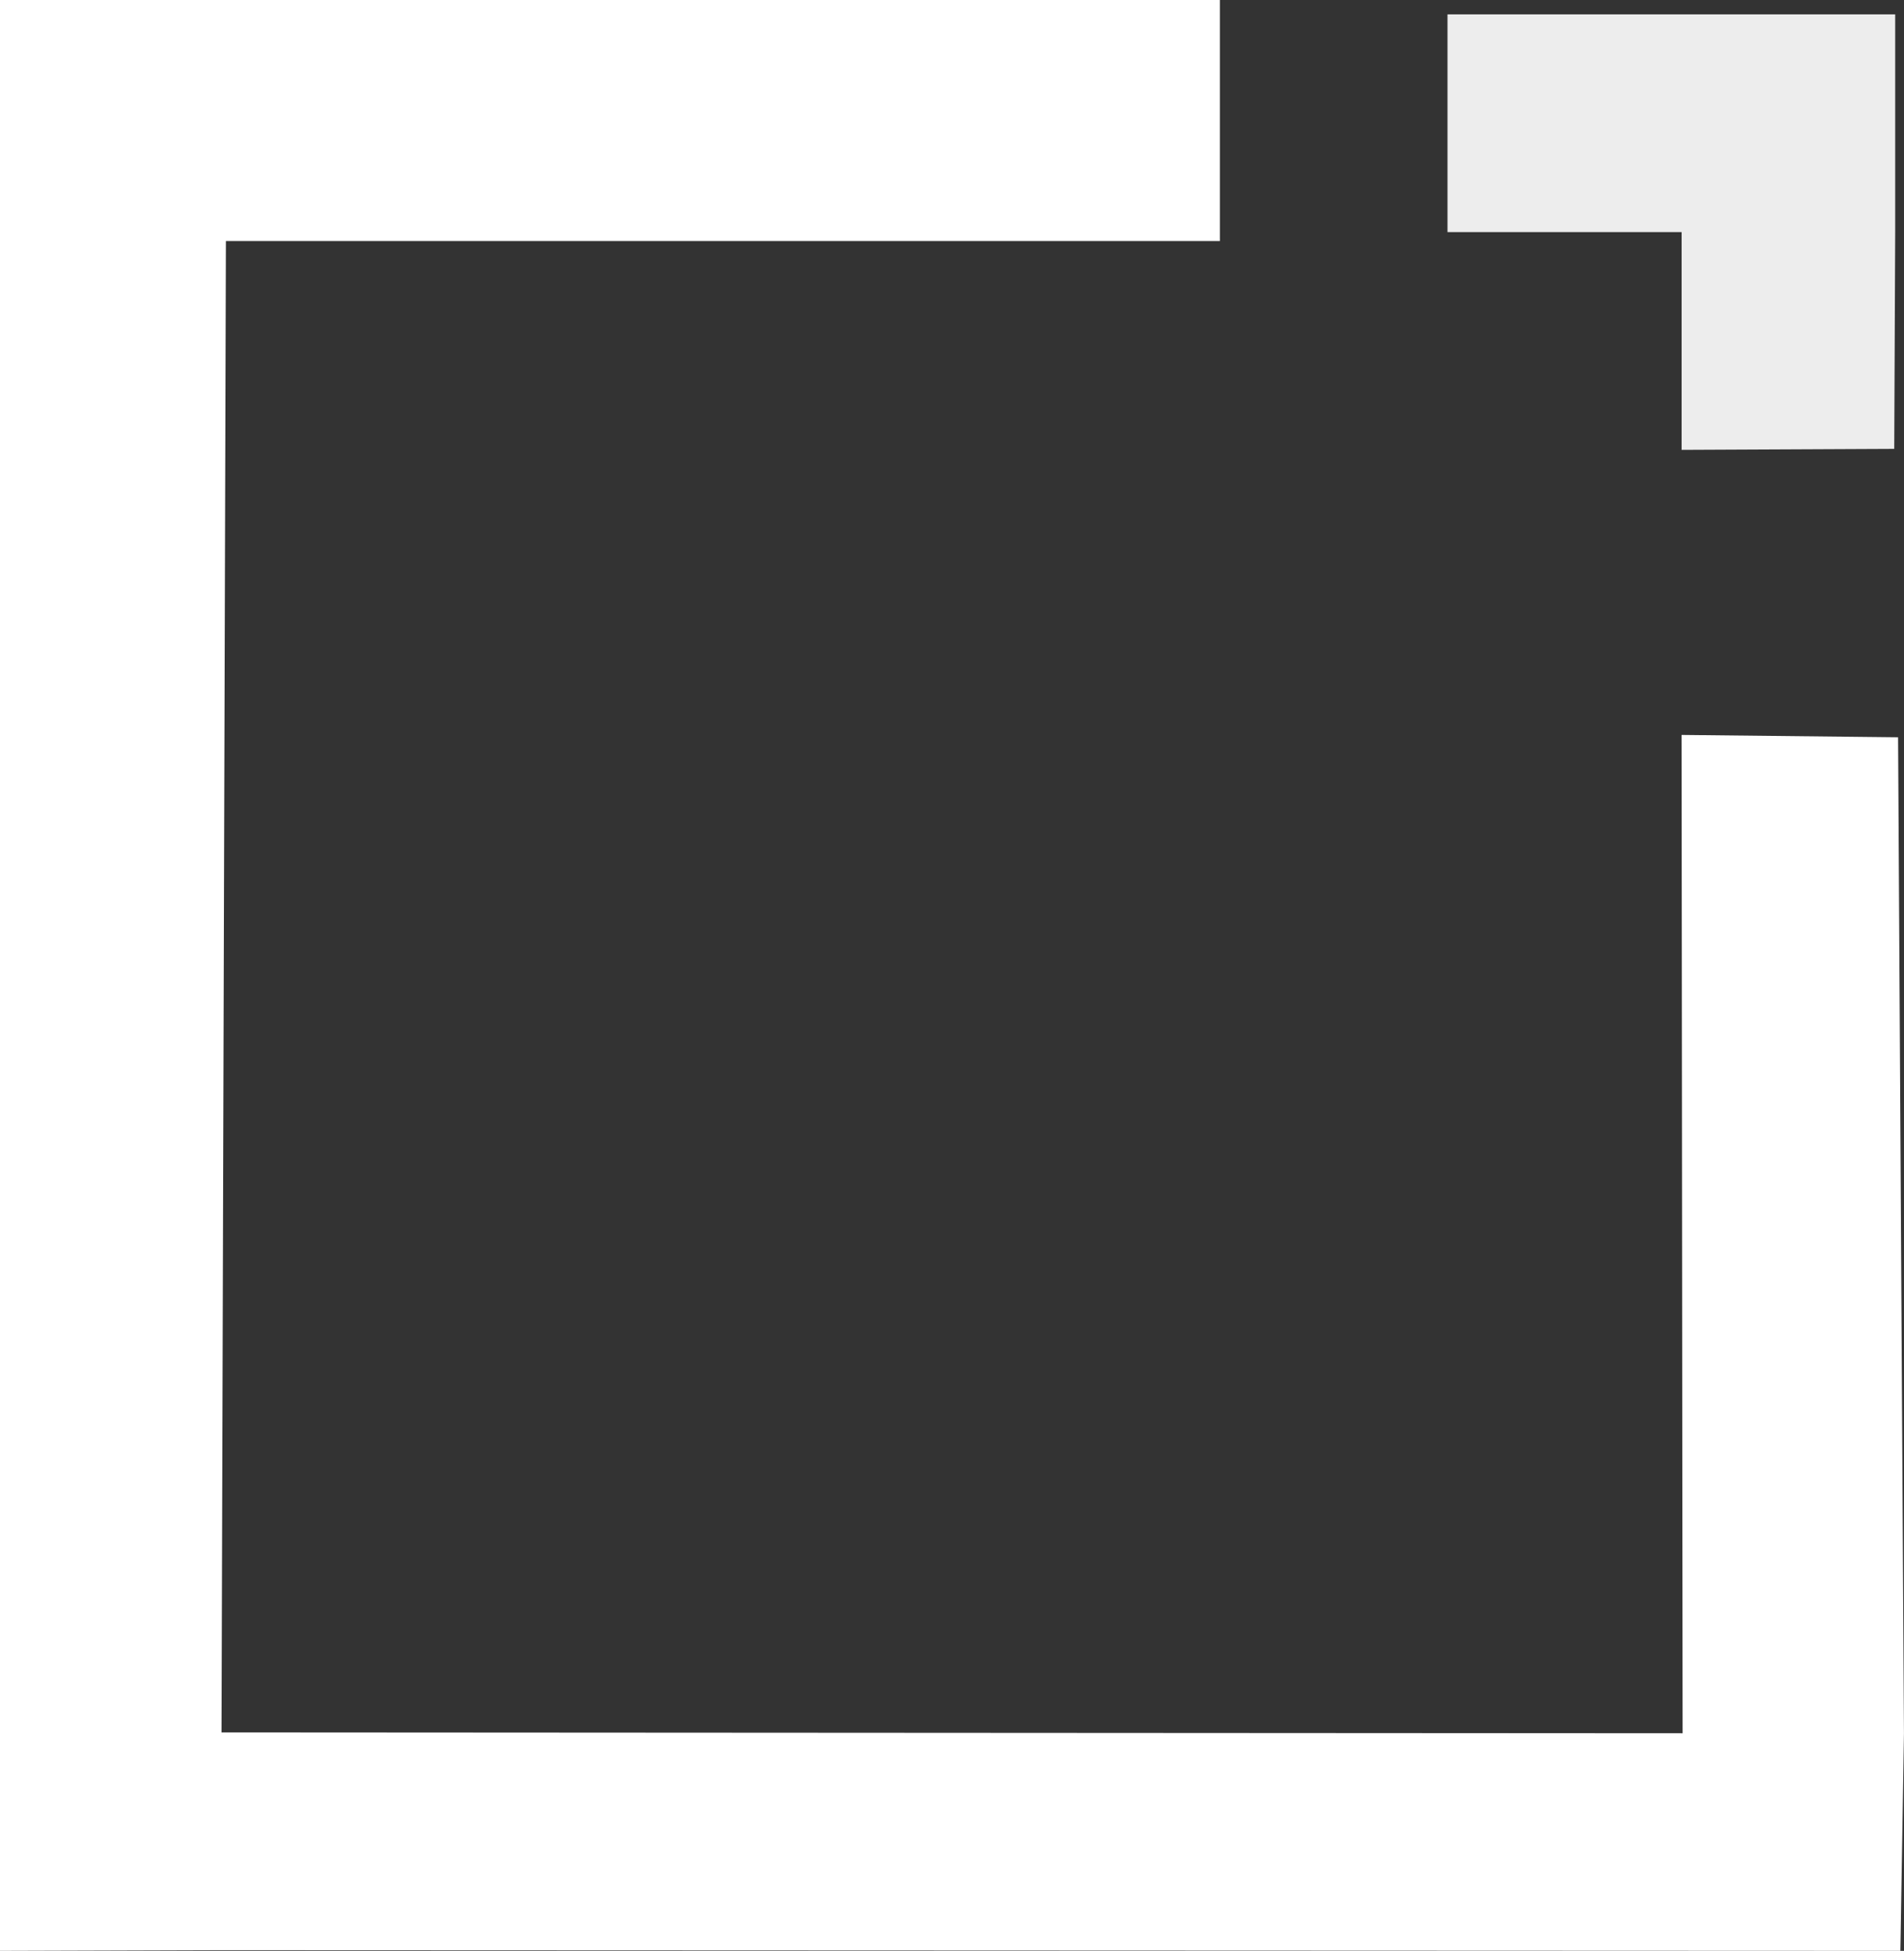 <svg version="1.1" xmlns="http://www.w3.org/2000/svg" xmlns:xlink="http://www.w3.org/1999/xlink" width="42.142" height="43.167" viewBox="0,0,42.142,43.167"><rect x="0" y="0" width="42.142" height="43.167" fill="#333333" stroke="none"/><g transform="translate(-218.917,-158.3)"><g data-paper-data="{&quot;isPaintingLayer&quot;:true}" fill-rule="nonzero" stroke="#000000" stroke-width="0" stroke-linecap="butt" stroke-linejoin="miter" stroke-miterlimit="10" stroke-dasharray="" stroke-dashoffset="0" style="mix-blend-mode: normal"><path d="M218.917,163.633v-5.333h27v5.333h-22l-0.097,33l32.339,0.019l-0.023,-22.09l4.792,0.052l0.13,22.041l-0.079,4.812l-37.175,-0.015l-4.888,0.015z" fill="#ffffff"/><path d="M250.955,163.436v-4.818h9.909v4.818l-0.021,4.796l-4.706,0.022l0,-4.818z" fill="#ededed"/></g></g></svg>